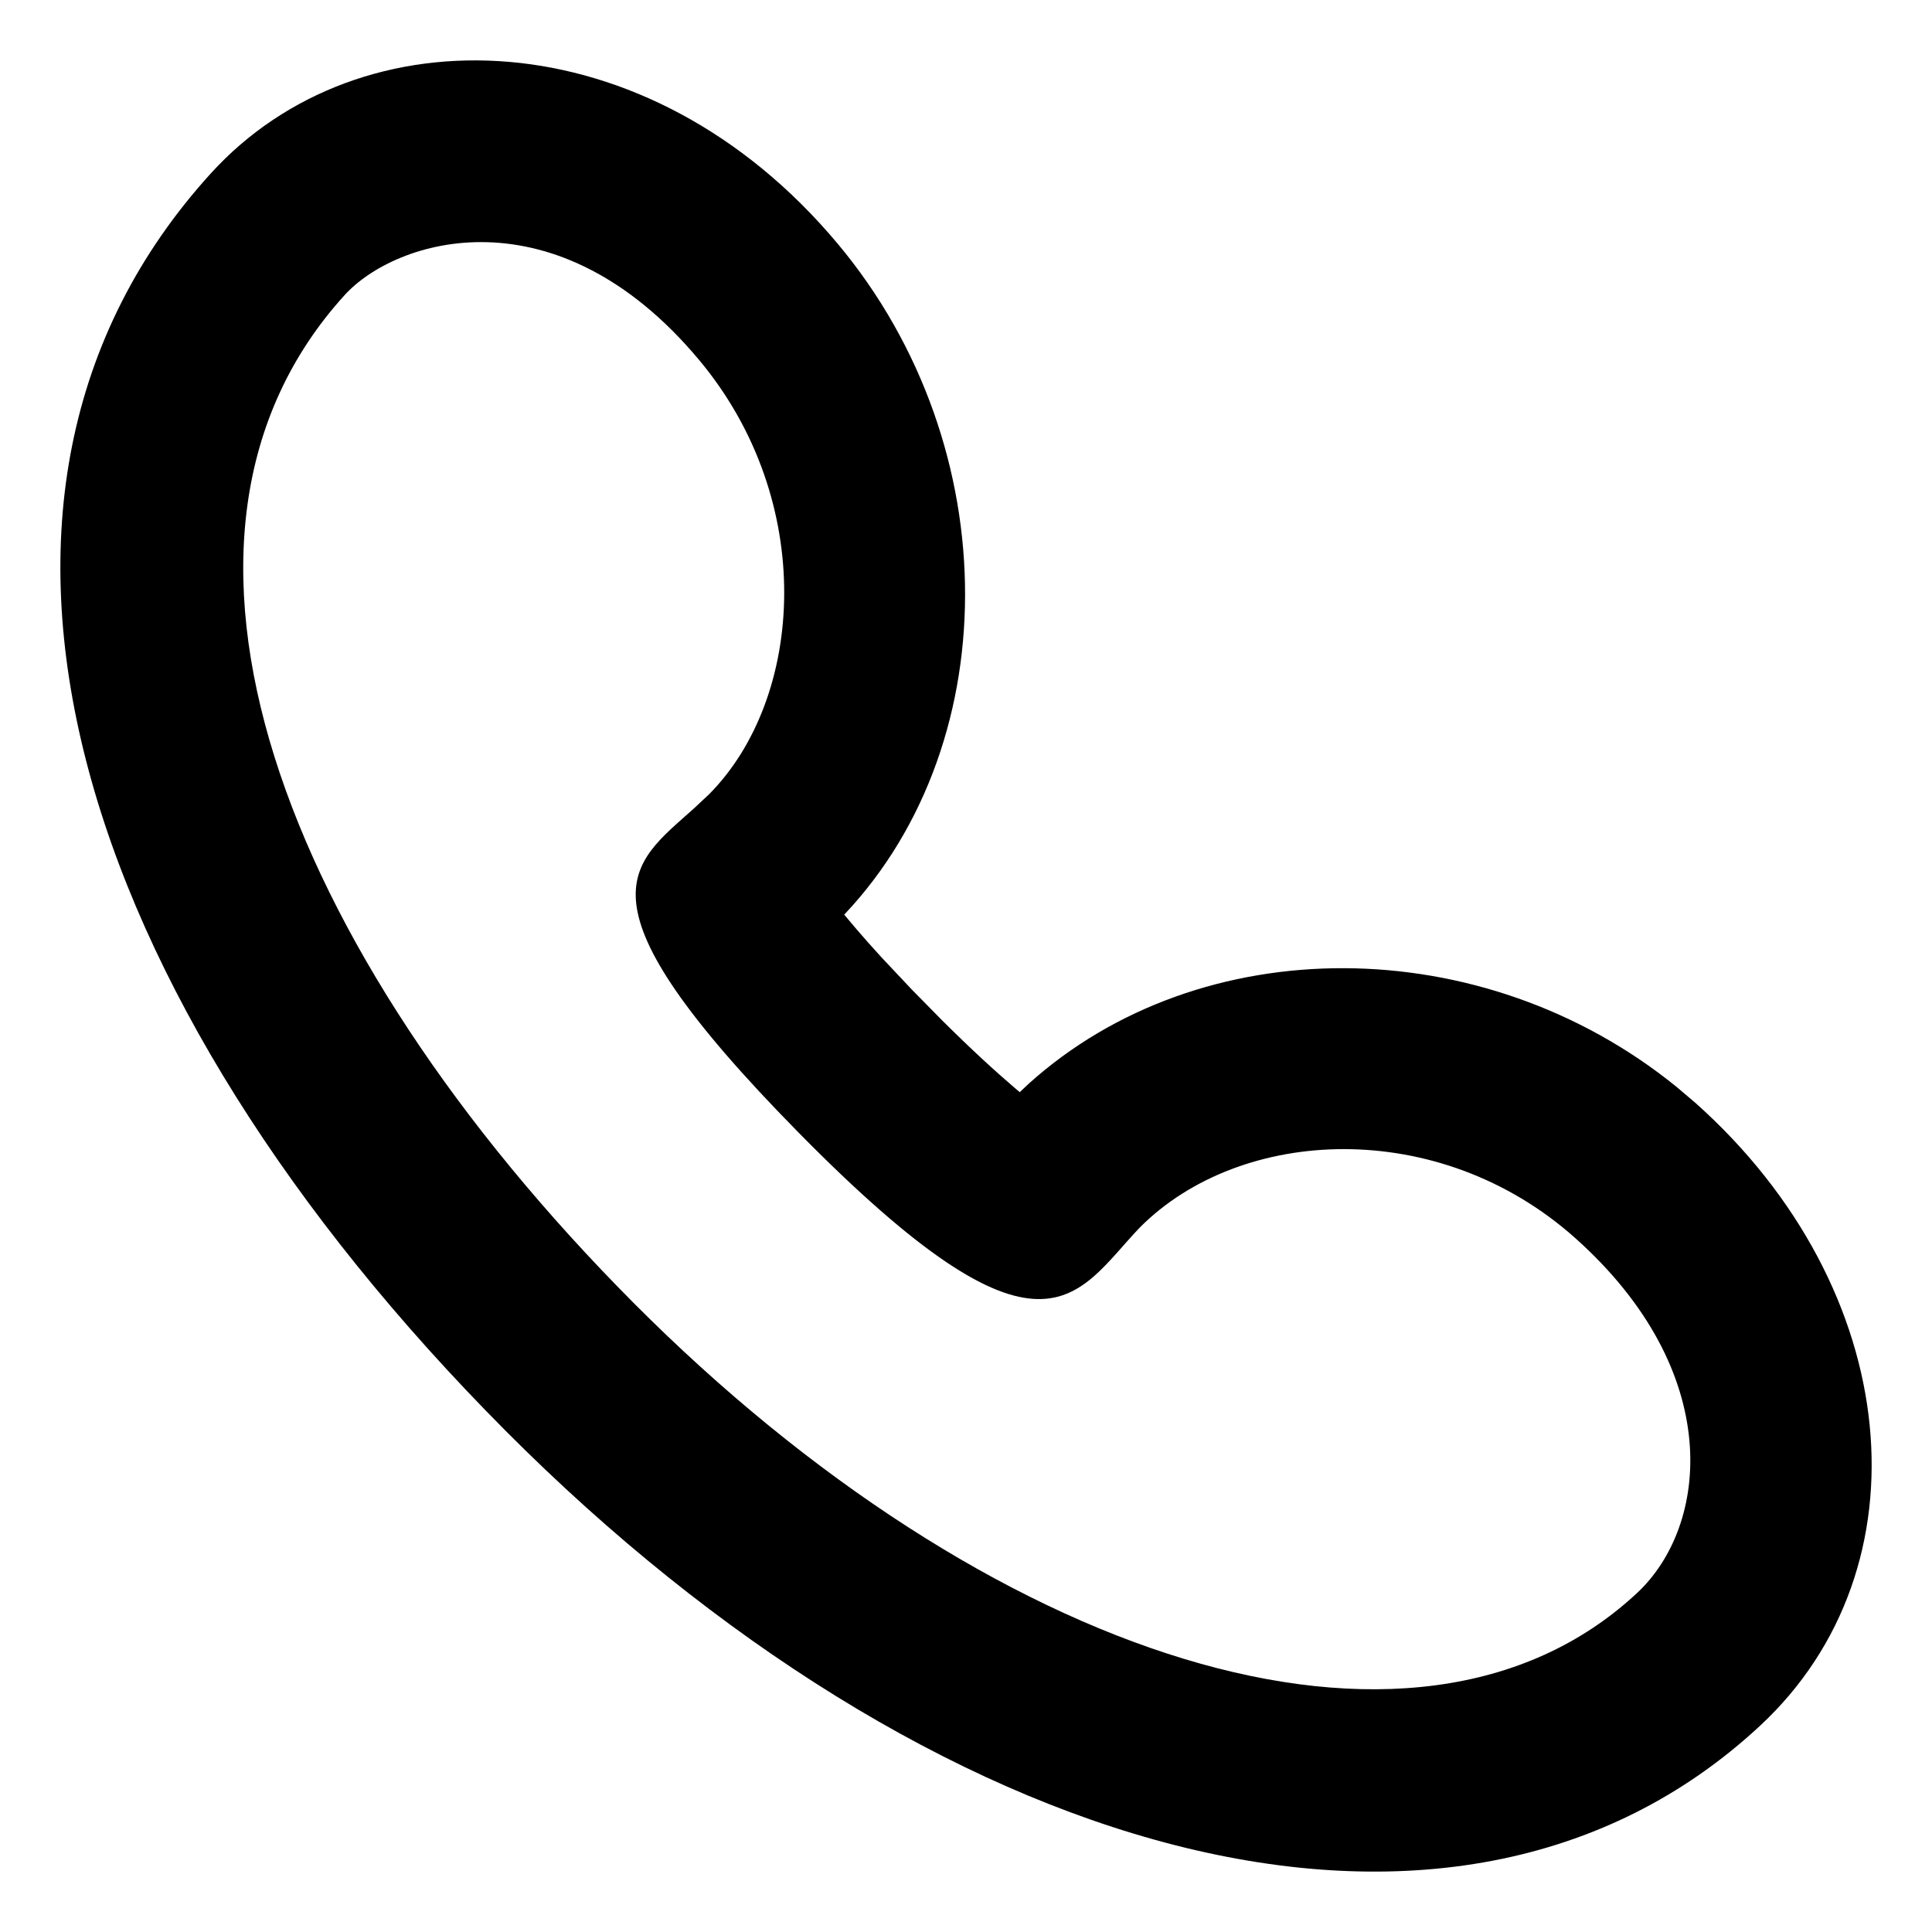 <svg width="16" height="16" viewBox="0 0 16 16" fill="none" xmlns="http://www.w3.org/2000/svg">
<path d="M1.746 1.436C-0.688 4.114 0.612 8.257 4.186 11.848C7.684 15.362 12.014 16.675 14.577 14.291C15.979 12.987 15.772 10.677 14.04 9.133L13.882 8.999C12.275 7.697 9.942 7.693 8.518 8.976L8.445 9.045L8.404 9.01C8.248 8.877 8.045 8.692 7.801 8.449L7.553 8.197L7.298 7.926C7.221 7.842 7.153 7.765 7.093 7.695L6.99 7.573L6.932 7.636C8.338 6.223 8.352 3.708 6.937 2.018C5.366 0.141 2.984 0.074 1.746 1.436ZM5.788 2.979C6.771 4.153 6.661 5.785 5.871 6.579L5.747 6.695C5.223 7.167 4.711 7.445 6.607 9.373C8.652 11.453 8.907 10.723 9.44 10.165C10.277 9.325 11.916 9.247 13.043 10.251C14.289 11.362 14.154 12.638 13.556 13.194C11.707 14.915 8.167 13.723 5.248 10.791C2.329 7.858 1.033 4.447 2.854 2.444C3.277 1.978 4.603 1.563 5.788 2.979Z" fill="black"/>
</svg>
